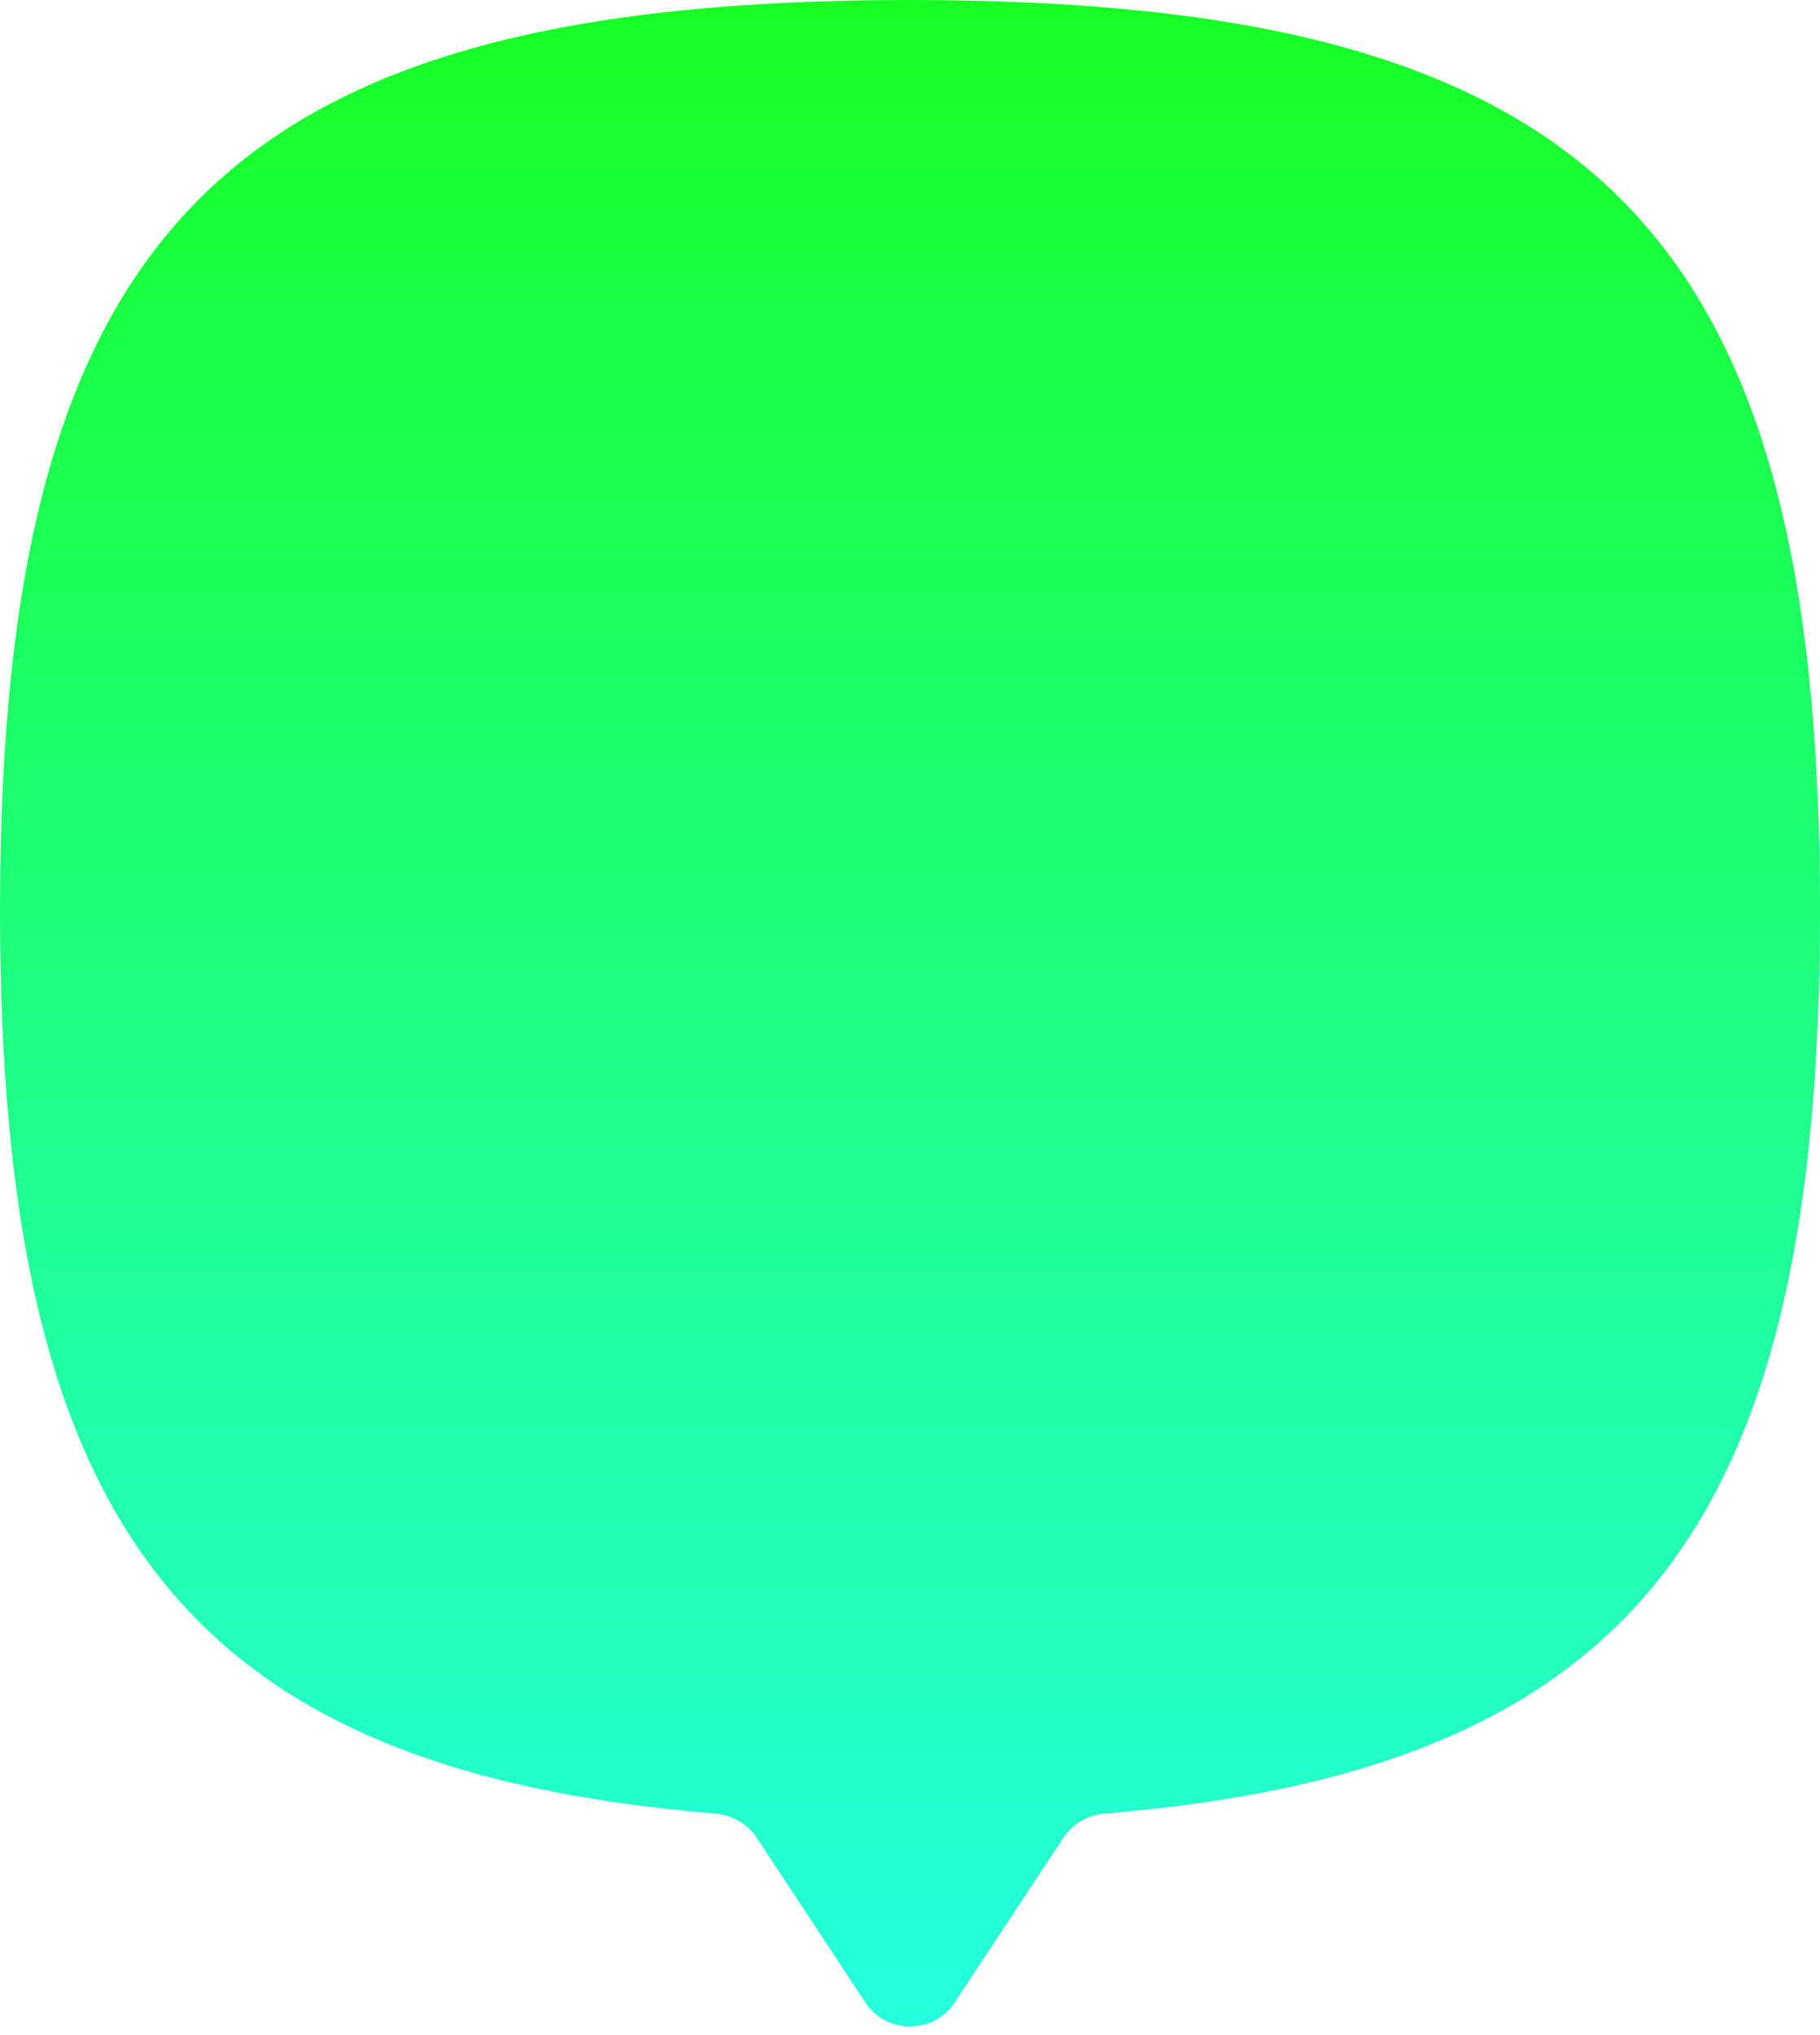 <svg width="68" height="76" viewBox="0 0 68 76" fill="none" xmlns="http://www.w3.org/2000/svg">
<path fill-rule="evenodd" clip-rule="evenodd" d="M34 0C8.5 0 0 8.5 0 34C0 56.903 6.857 66.092 26.728 67.727C27.35 67.778 27.927 68.107 28.27 68.628L32.331 74.78C33.121 75.978 34.879 75.978 35.669 74.78L39.73 68.628C40.074 68.107 40.65 67.778 41.272 67.727C61.143 66.092 68 56.903 68 34C68 8.5 59.5 0 34 0Z" fill="url(#paint0_linear_1096_1213)"/>
<defs>
<linearGradient id="paint0_linear_1096_1213" x1="34" y1="0" x2="34" y2="75.679" gradientUnits="userSpaceOnUse">
<stop stop-color="#18FF25"/>
<stop offset="1" stop-color="#24FFE0"/>
</linearGradient>
</defs>
</svg>
